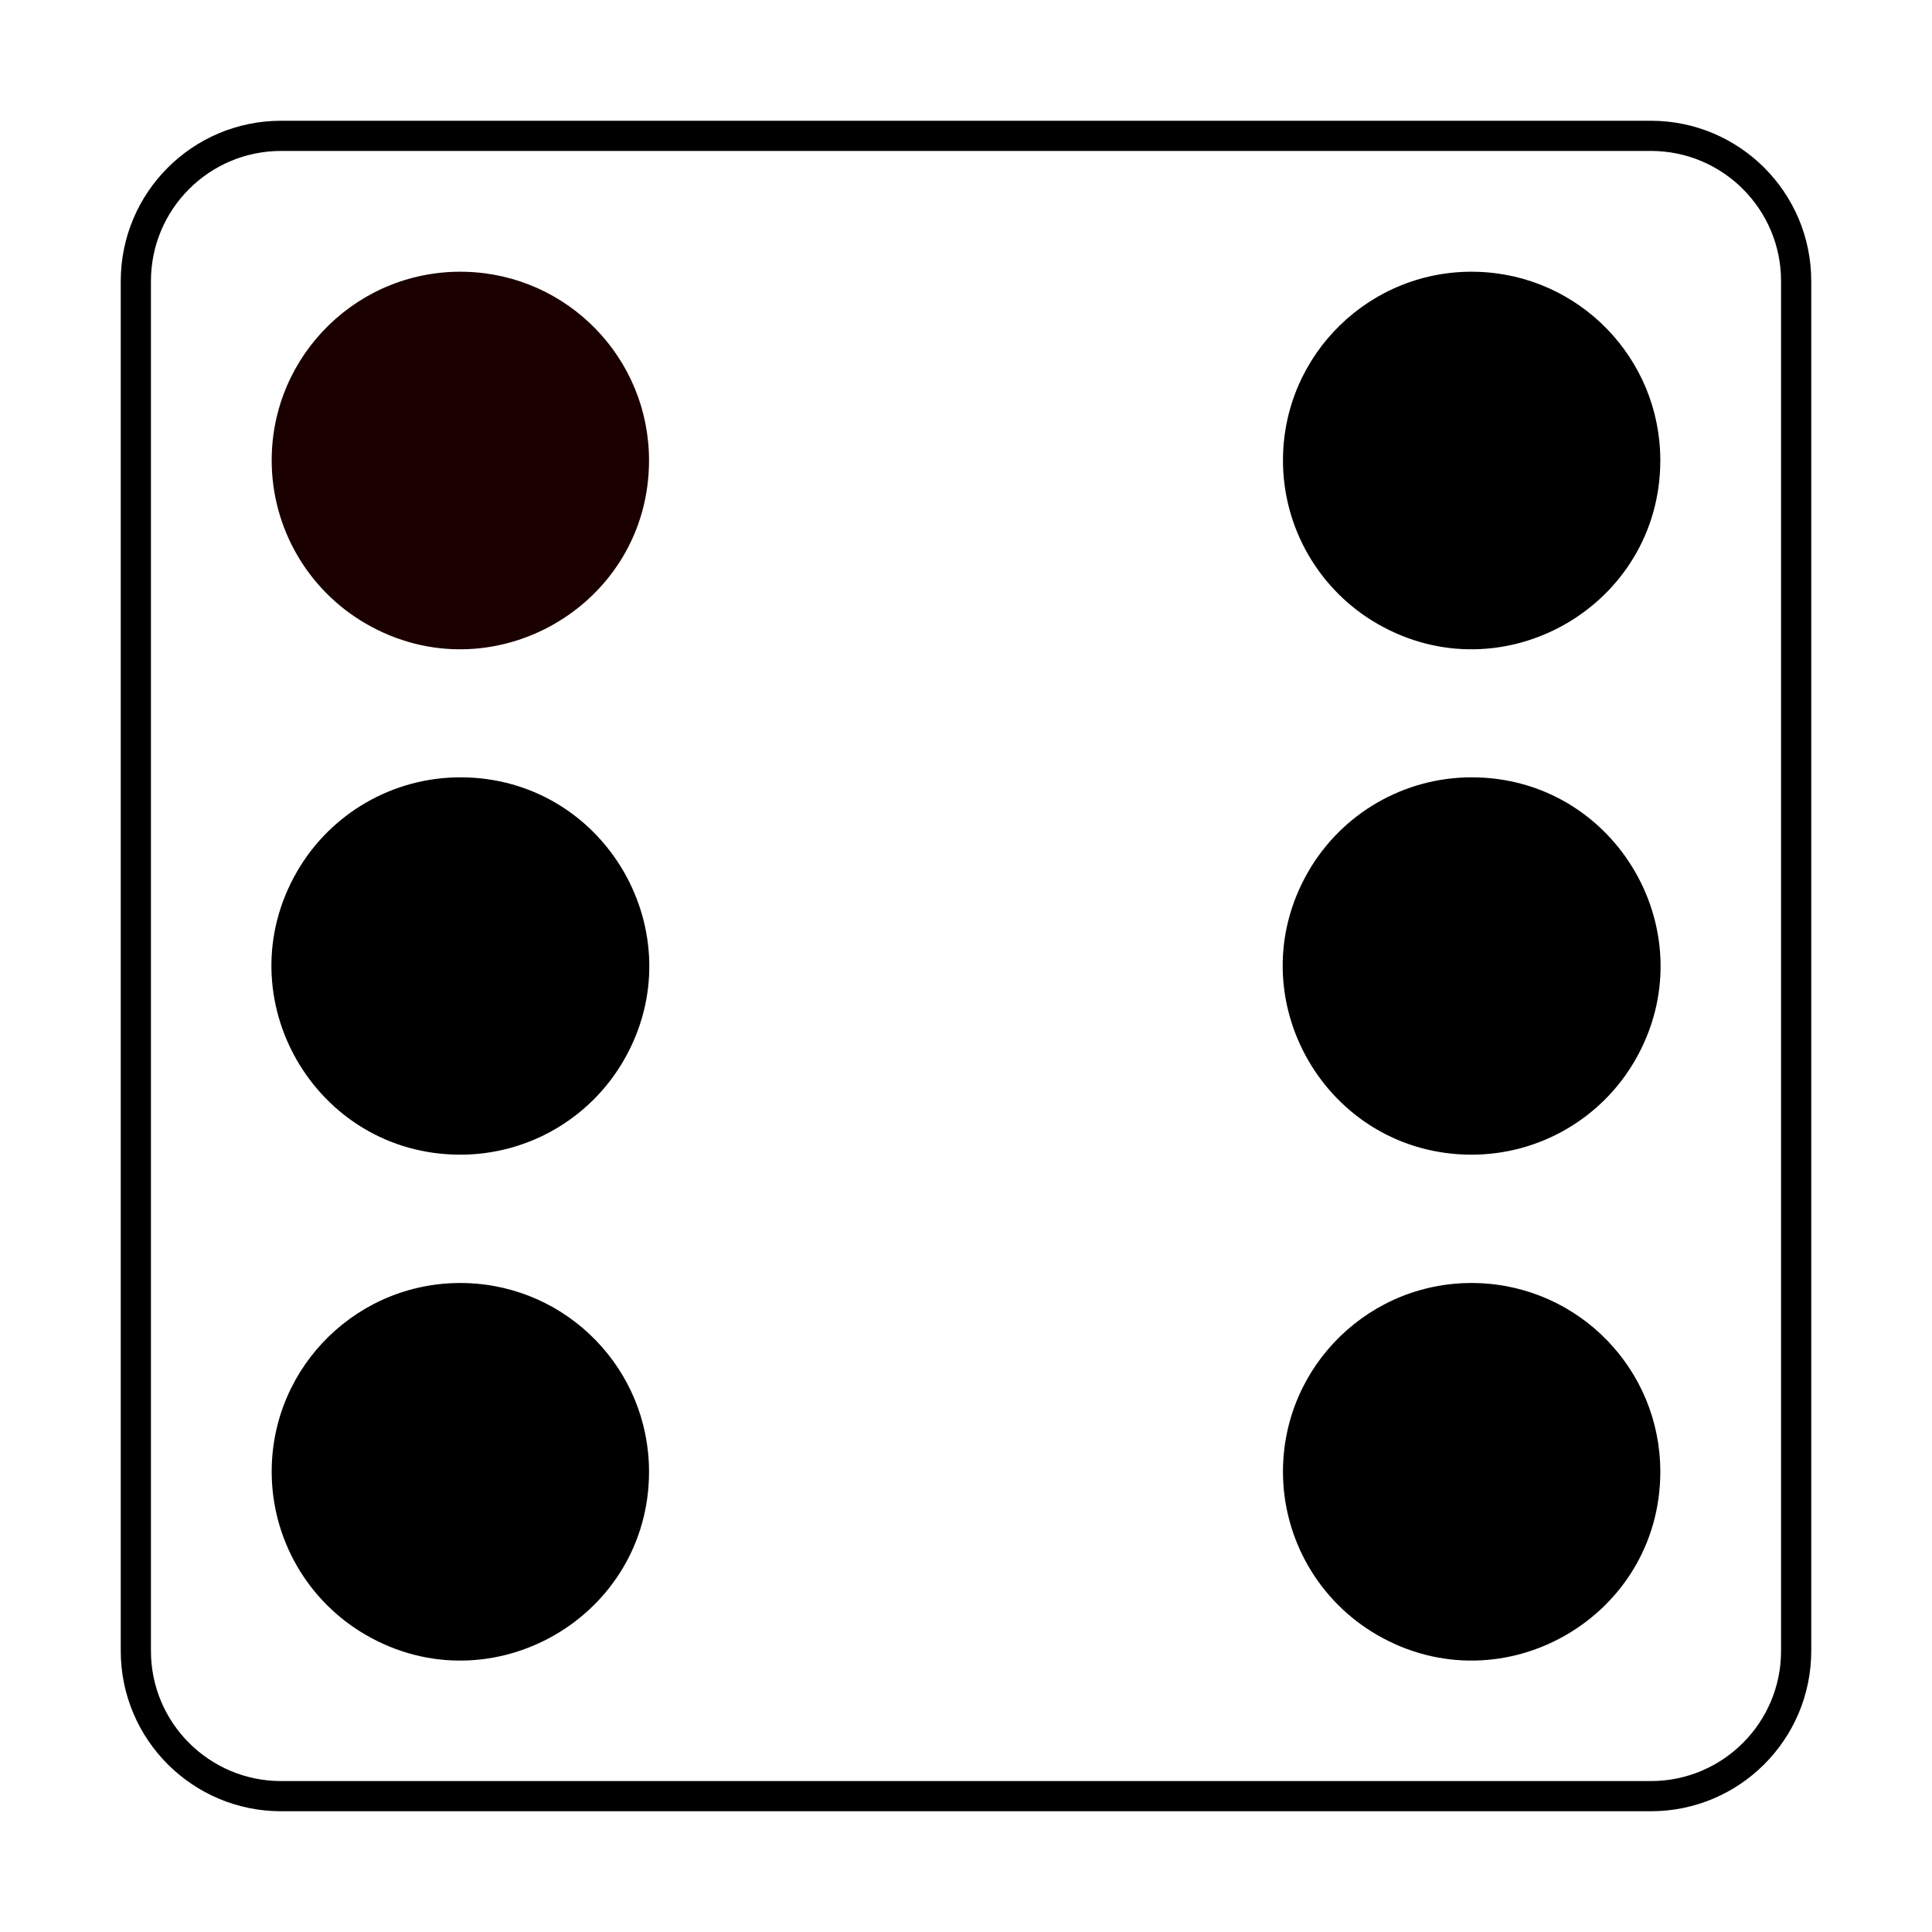 <svg xmlns="http://www.w3.org/2000/svg" viewBox="0 0 512 512" style="height: 512px; width: 512px;"><g class="" transform="translate(0,0)" style=""><g><path d="M74.5 36C53.237 36 36 53.237 36 74.5L36 437.5C36 458.763 53.237 476 74.5 476L437.5 476C458.763 476 476 458.763 476 437.5L476 74.5C476 53.237 458.763 36 437.5 36L74.5 36Z" class="" fill="#ffffff" fill-opacity="0" stroke="#000000" stroke-opacity="1" stroke-width="8"></path><path d="M123.47 72.03C150.497 72.825 171.995 94.961 172 122C172 160.49 130.333 184.546 97 165.301C81.53 156.37 72 139.863 72 122C72.005 93.813 95.295 71.201 123.47 72.03Z" class="" fill="#1b0000" fill-opacity="1"></path><path d="M391.47 72.03C418.497 72.825 439.995 94.961 440 122C440 160.49 398.333 184.546 365 165.301C349.53 156.37 340 139.863 340 122C340.005 93.813 363.295 71.201 391.47 72.03Z" class="" fill="#000000" fill-opacity="1"></path><path d="M122 206C160.49 206 184.546 247.667 165.301 281C156.37 296.47 139.863 306 122 306C83.51 306 59.454 264.333 78.699 231C87.63 215.53 104.137 206 122 206Z" class="" fill="#000000" fill-opacity="1"></path><path d="M390 206C428.49 206 452.546 247.667 433.301 281C424.37 296.47 407.863 306 390 306C351.51 306 327.454 264.333 346.699 231C355.63 215.53 372.137 206 390 206Z" class="" fill="#000000" fill-opacity="1"></path><path d="M123.47 340.03C150.497 340.825 171.995 362.961 172 390C172 428.49 130.333 452.546 97 433.301C81.53 424.37 72 407.863 72 390C72.005 361.813 95.295 339.201 123.47 340.03Z" class="" fill="#000000" fill-opacity="1"></path><path d="M391.47 340.03C418.497 340.825 439.995 362.961 440 390C440 428.49 398.333 452.546 365 433.301C349.53 424.37 340 407.863 340 390C340.005 361.813 363.295 339.201 391.47 340.03Z" class="selected" fill="#000000" fill-opacity="1"></path></g></g></svg>
